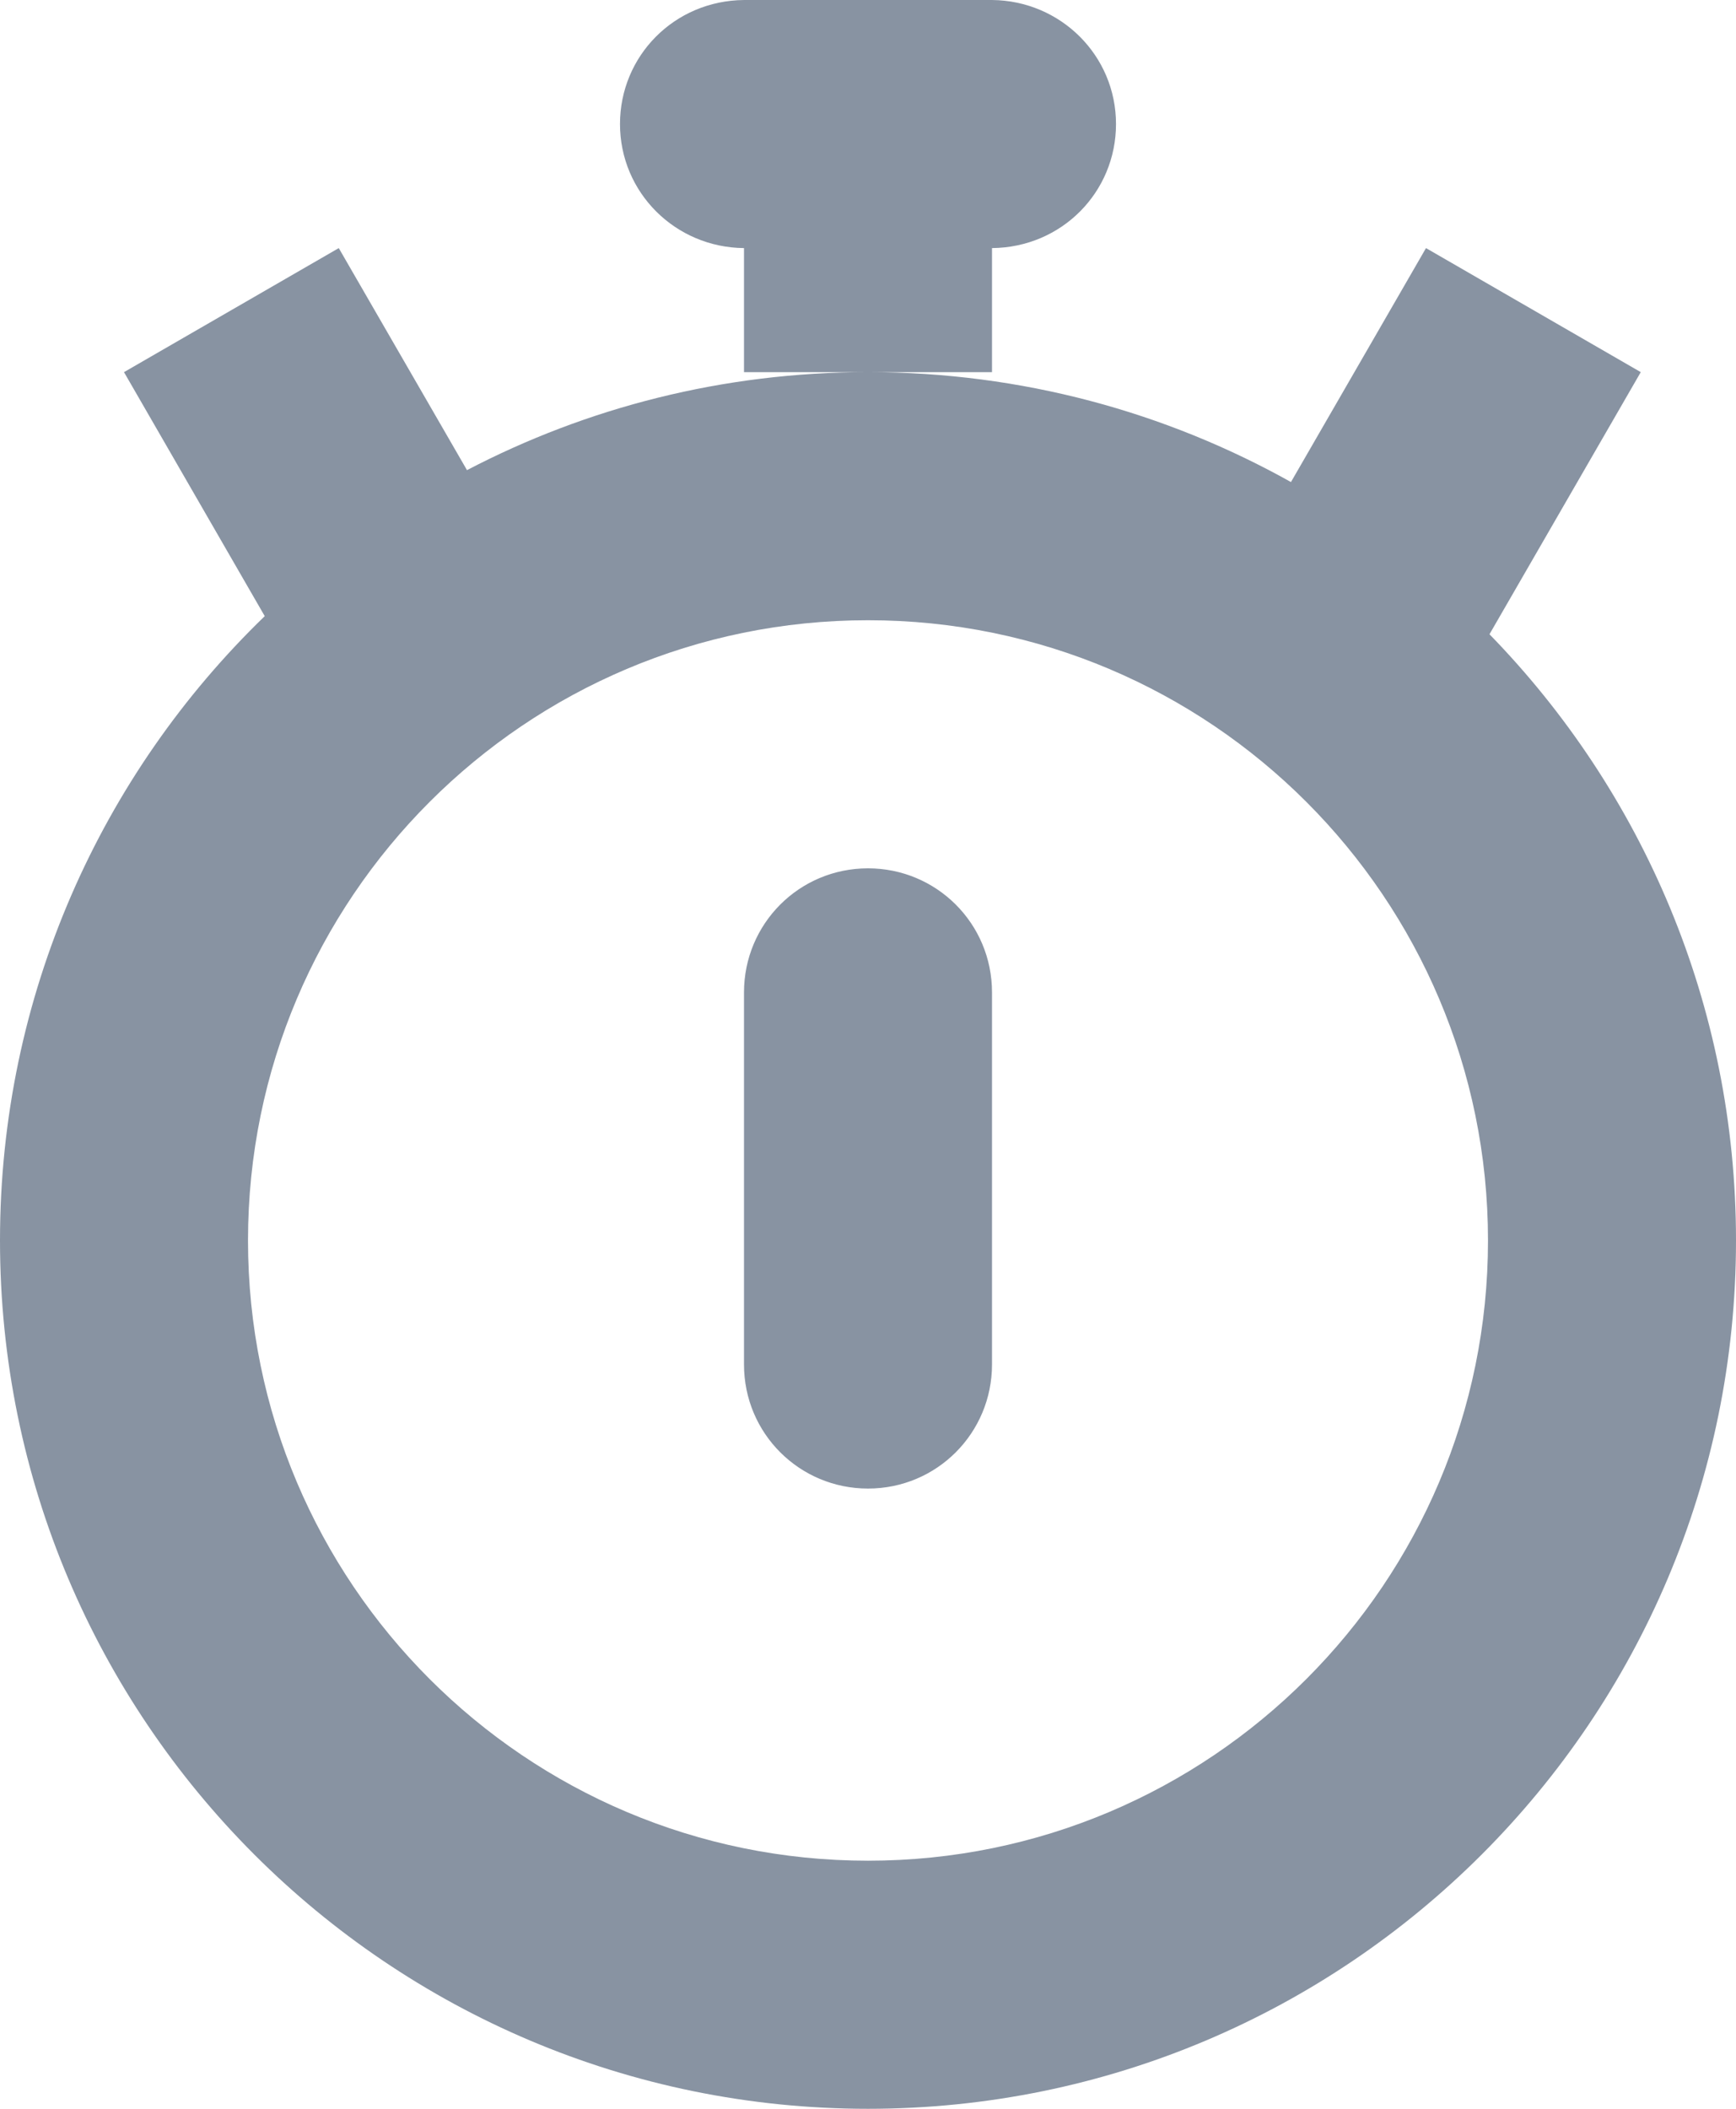 <?xml version="1.0" encoding="UTF-8"?>
<svg width="14px" height="17px" viewBox="0 0 14 17" version="1.1" xmlns="http://www.w3.org/2000/svg" xmlns:xlink="http://www.w3.org/1999/xlink">
    <!-- Generator: Sketch 42 (36781) - http://www.bohemiancoding.com/sketch -->
    <title>Shape</title>
    <desc>Created with Sketch.</desc>
    <defs></defs>
    <g id="Sprite" stroke="none" stroke-width="1" fill="none" fill-rule="evenodd">
        <g id="sidebar" transform="translate(-10, -134)" fill-rule="nonzero" fill="#8893A2">
            <g id="icon-clock" transform="translate(10, 134)">
                <path d="M12,10 C12,7.239 9.761,5 7,5 C4.239,5 2,7.239 2,10 C2,12.761 4.239,15 7,15 C9.761,15 12,12.761 12,10 Z M3.766,3.79 C4.733,3.285 5.833,3 7,3 C8.238,3 9.402,3.322 10.411,3.886 L11.5,2 L13.232,3 L12.012,5.113 C13.242,6.375 14,8.099 14,10 C14,13.866 10.866,17 7,17 C3.134,17 -3.57935903e-13,13.866 -3.57935903e-13,10 C-3.57935903e-13,8.024 0.819,6.239 2.135,4.967 L1,3 L2.732,2 L3.766,3.79 Z M6,0 L8,0 C8.553,0.005 9,0.447 9,1 C9,1.549 8.562,1.995 8,2 L8,3 L6,3 L6,2 C5.447,1.995 5,1.553 5,1 C5,0.451 5.438,0.005 6,4.09291415e-05 Z M6,8 L6,11 C6,11.556 6.448,12 7,12 C7.556,12 8,11.552 8,11 L8,8 C8,7.444 7.552,7 7,7 C6.444,7 6,7.448 6,8 Z" id="Shape"></path>
            </g>
        </g>
    </g>
</svg>